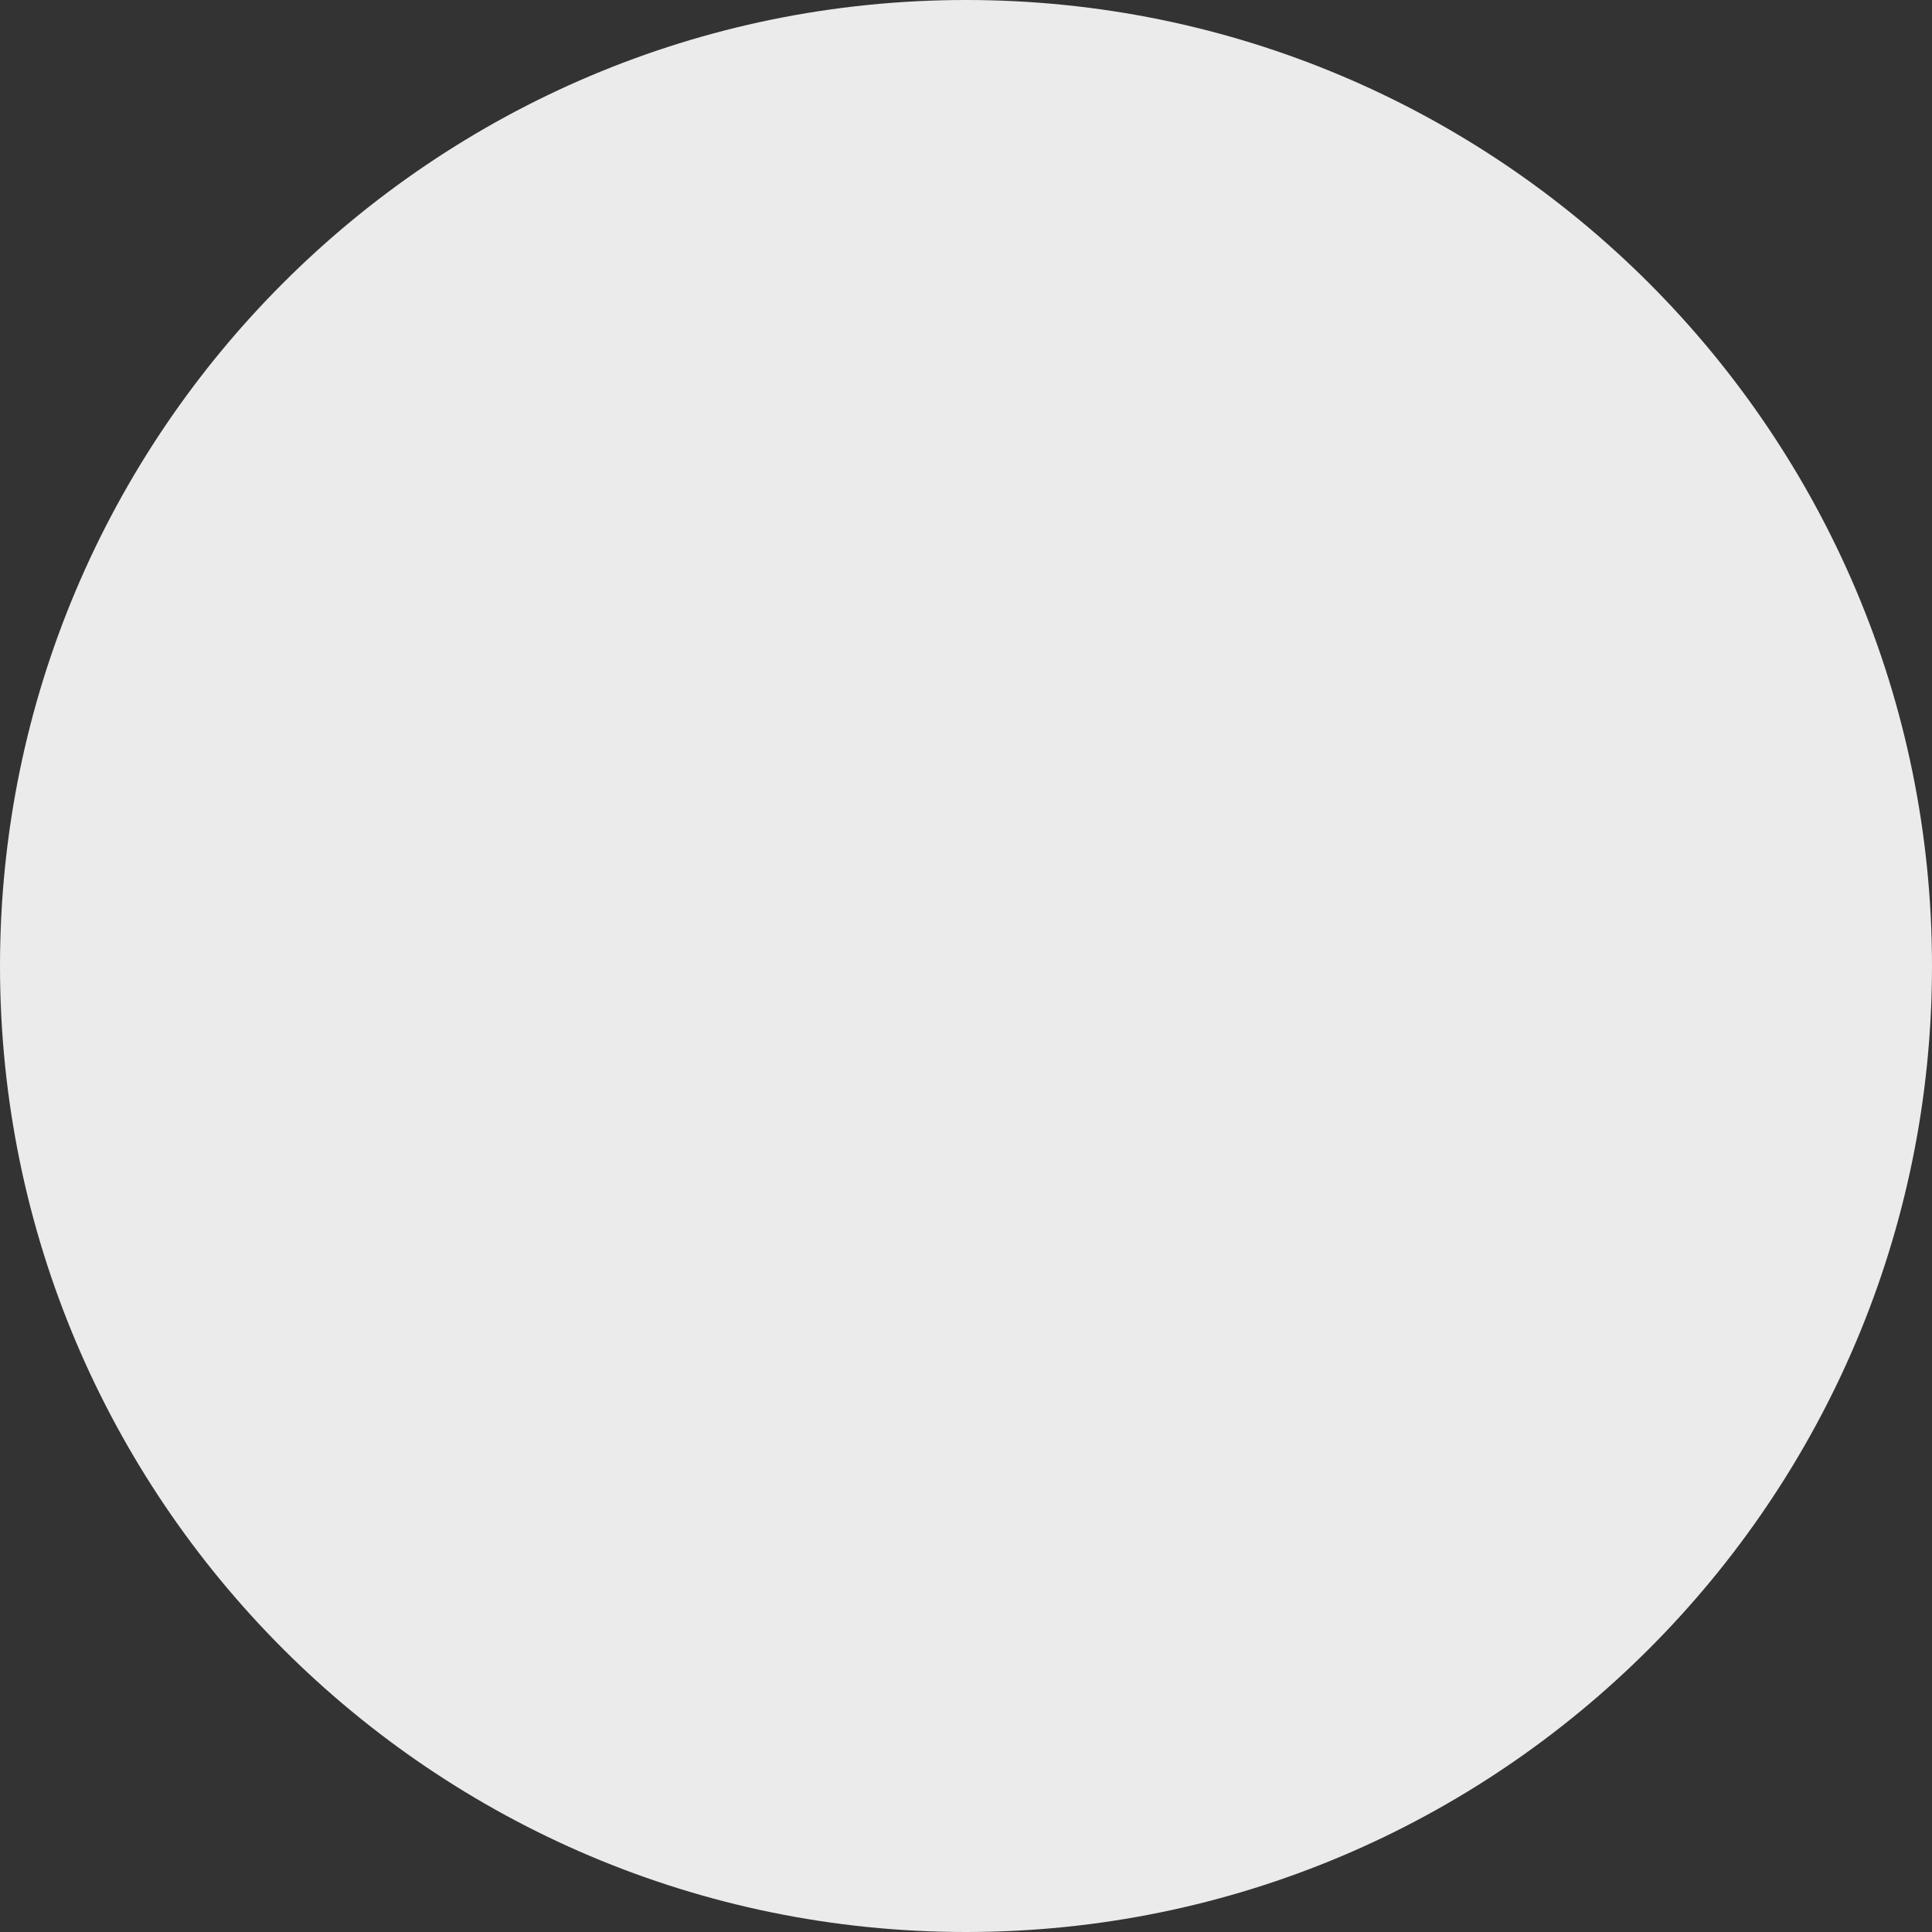 <?xml version="1.0" encoding="UTF-8" standalone="no"?>
<!-- Generator: Gravit.io -->
<svg xmlns="http://www.w3.org/2000/svg" xmlns:xlink="http://www.w3.org/1999/xlink" style="isolation:isolate" viewBox="0 0 32 32" width="32pt" height="32pt">
    <rect x="0" y="0" width="32" height="32" fill="#333333" stroke="none"/>
    <defs>
        <clipPath id="_clipPath_TgE21qZ1loZKcgA3LUogx3rD8Ipn2mWm">
            <rect width="32" height="32" />
        </clipPath>
    </defs>
    <g clip-path="url(#_clipPath_TgE21qZ1loZKcgA3LUogx3rD8Ipn2mWm)">
        <path d=" M 0 16 C 0 7.169 7.169 0 16 0 C 24.831 0 32 7.169 32 16 C 32 24.831 24.831 32 16 32 C 7.169 32 0 24.831 0 16 Z " fill="rgb(235,235,235)" />
    </g>
</svg>